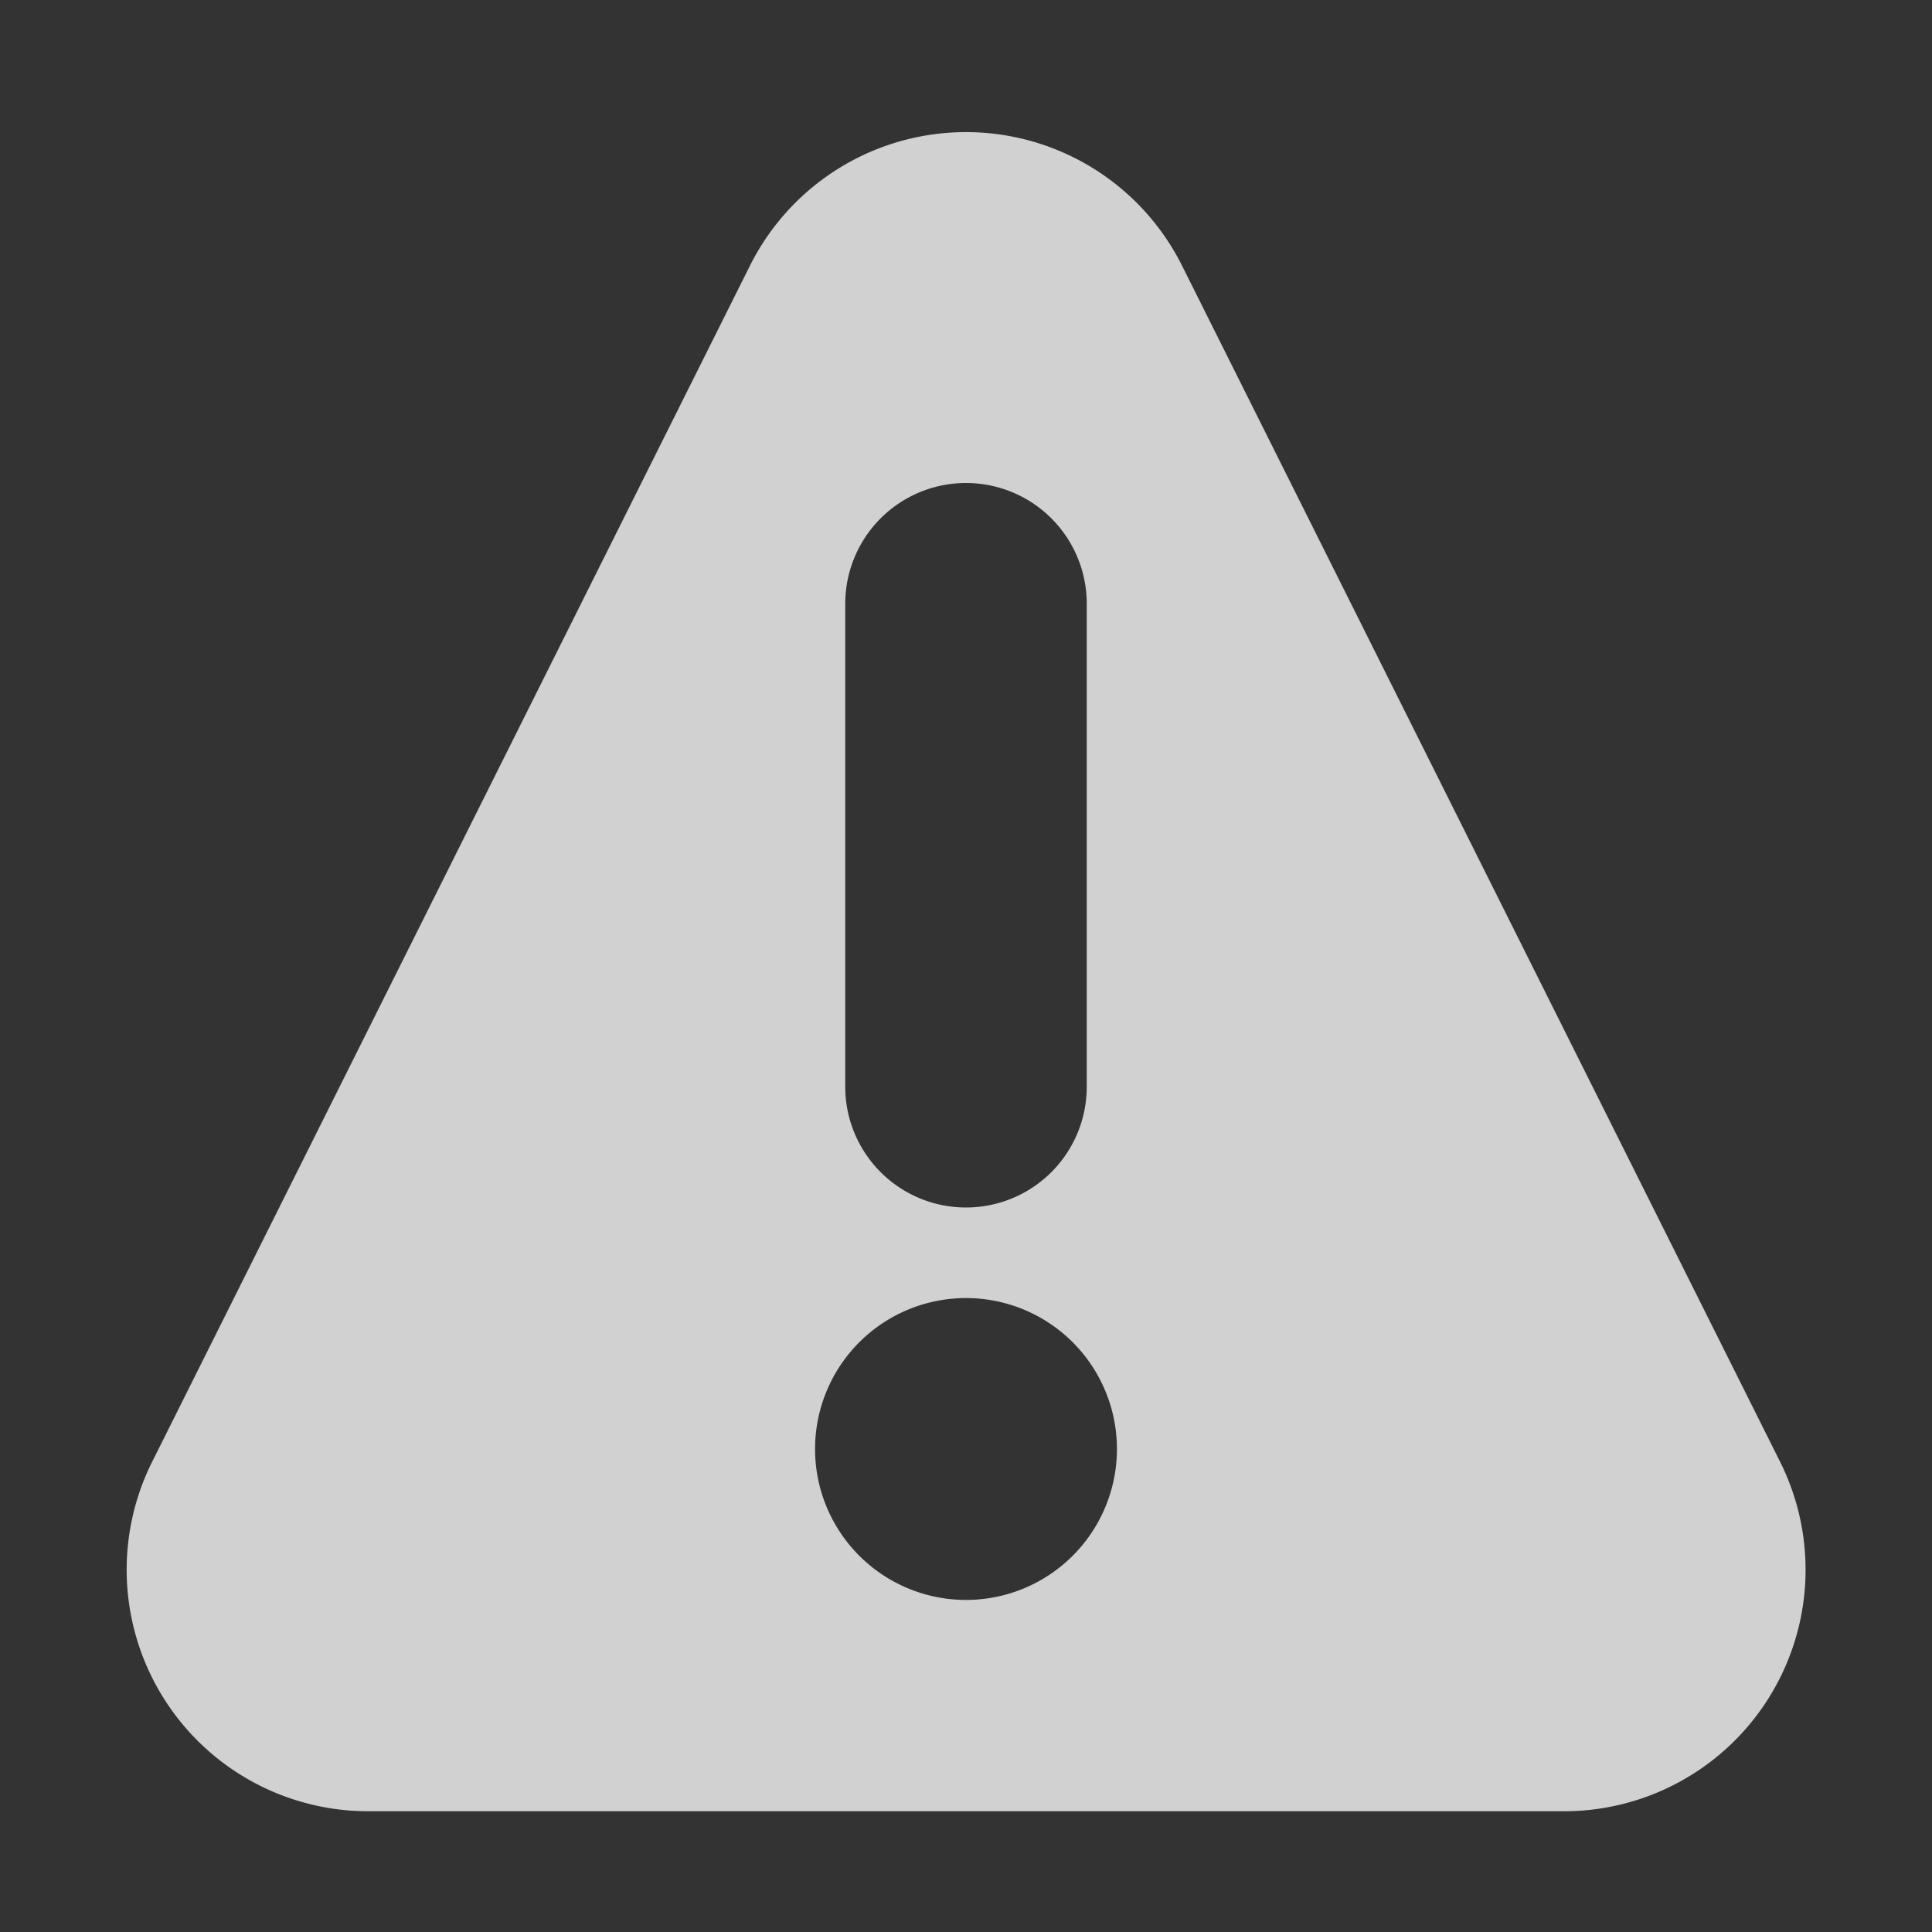 <!-- This Source Code Form is subject to the terms of the Mozilla Public
   - License, v. 2.0. If a copy of the MPL was not distributed with this
   - file, You can obtain one at http://mozilla.org/MPL/2.0/. -->
<svg xmlns="http://www.w3.org/2000/svg" width="16" height="16" viewBox="0 0 16 16"><rect x="0" y="0" width="16" height="16" fill="#333333" stroke="none"/><path fill="rgba(249, 249, 250, .8)" d="M14.742 12.106L9.789 2.2a2 2 0 0 0-3.578 0l-4.953 9.91A2 2 0 0 0 3.047 15h9.905a2 2 0 0 0 1.79-2.894zM7 5a1 1 0 0 1 2 0v4a1 1 0 0 1-2 0zm1 8.25A1.25 1.25 0 1 1 9.25 12 1.25 1.25 0 0 1 8 13.25z"></path></svg>